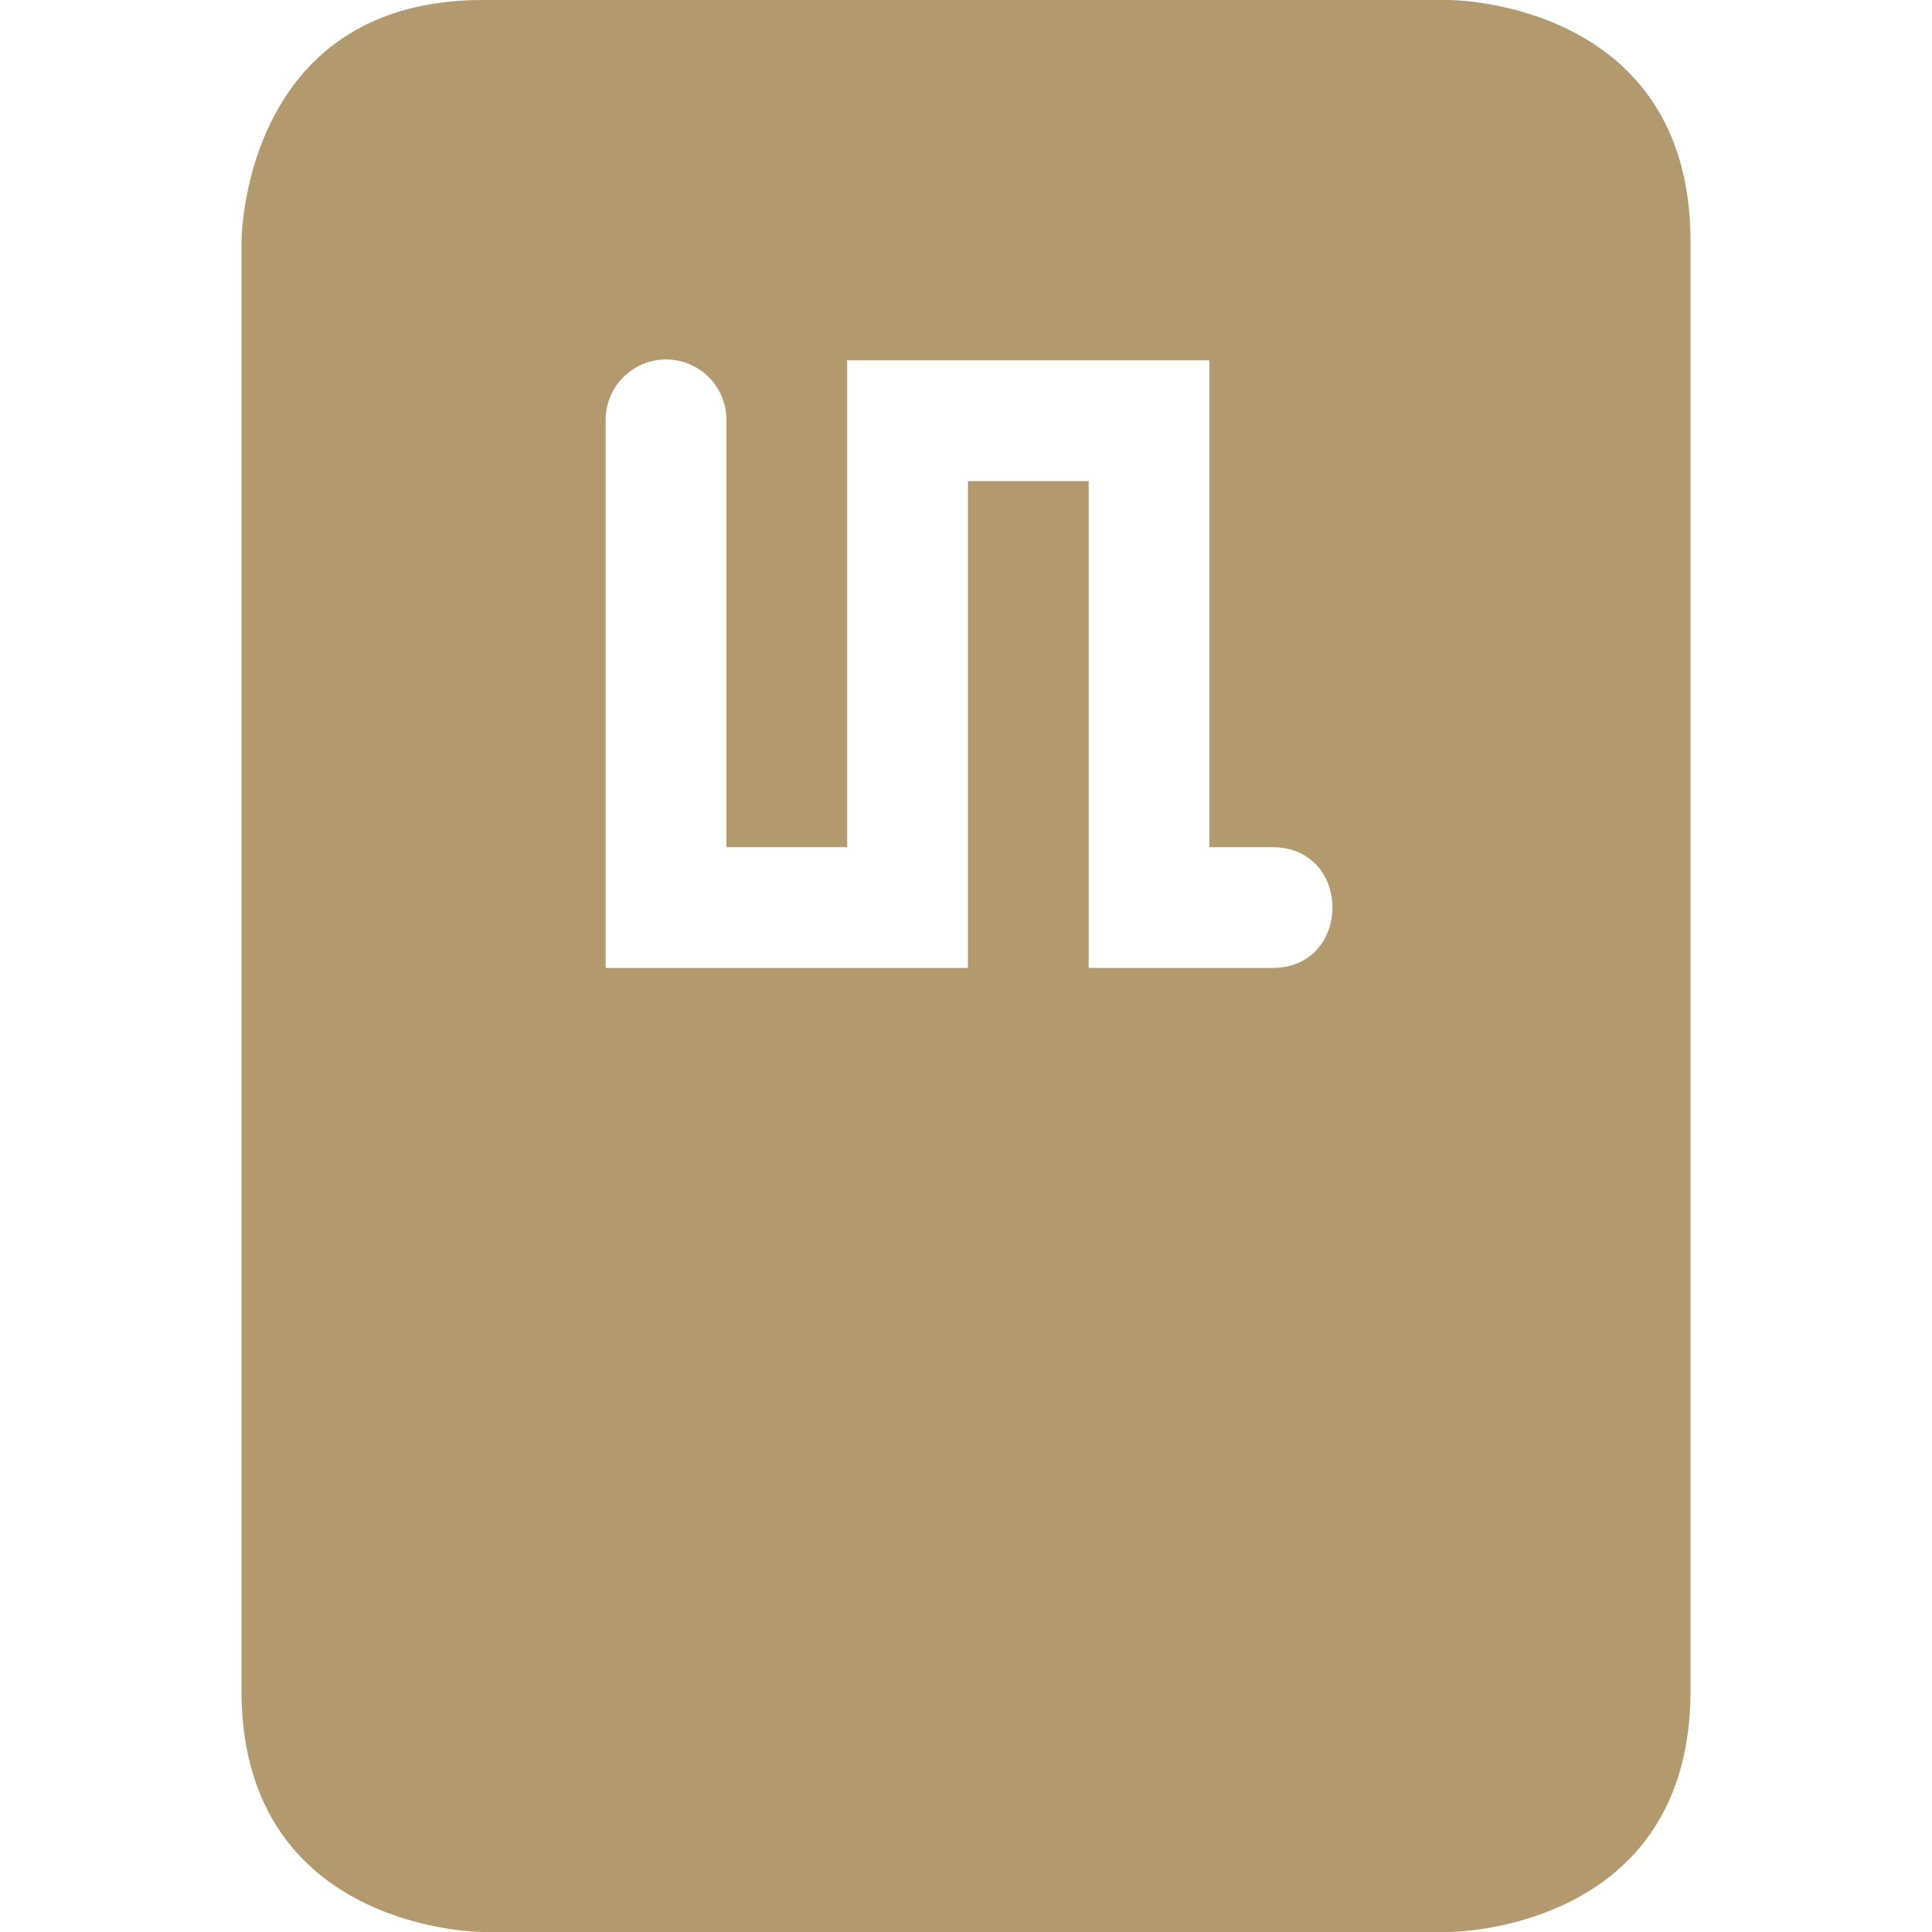 <svg xmlns="http://www.w3.org/2000/svg" width="16" height="16" version="1.1">
 <path style="fill:#b2996e" d="M 4,0 C 2,0 2,2 2,2 V 14 C 2,16 4,16 4,16 H 12 C 12,16 14,16 14,14 V 2 C 14,0 12,0 12,0 Z M 5.508,2.977 A 0.5,0.5 0 0 1 6.016,3.484 V 7.016 H 7.016 V 2.984 H 10.016 V 7.016 H 10.527 C 11.204,7.006 11.204,8.026 10.527,8.016 H 9.016 V 3.984 H 8.016 V 8.016 H 5.016 V 3.484 A 0.5,0.5 0 0 1 5.508,2.977 Z"/>
</svg>
